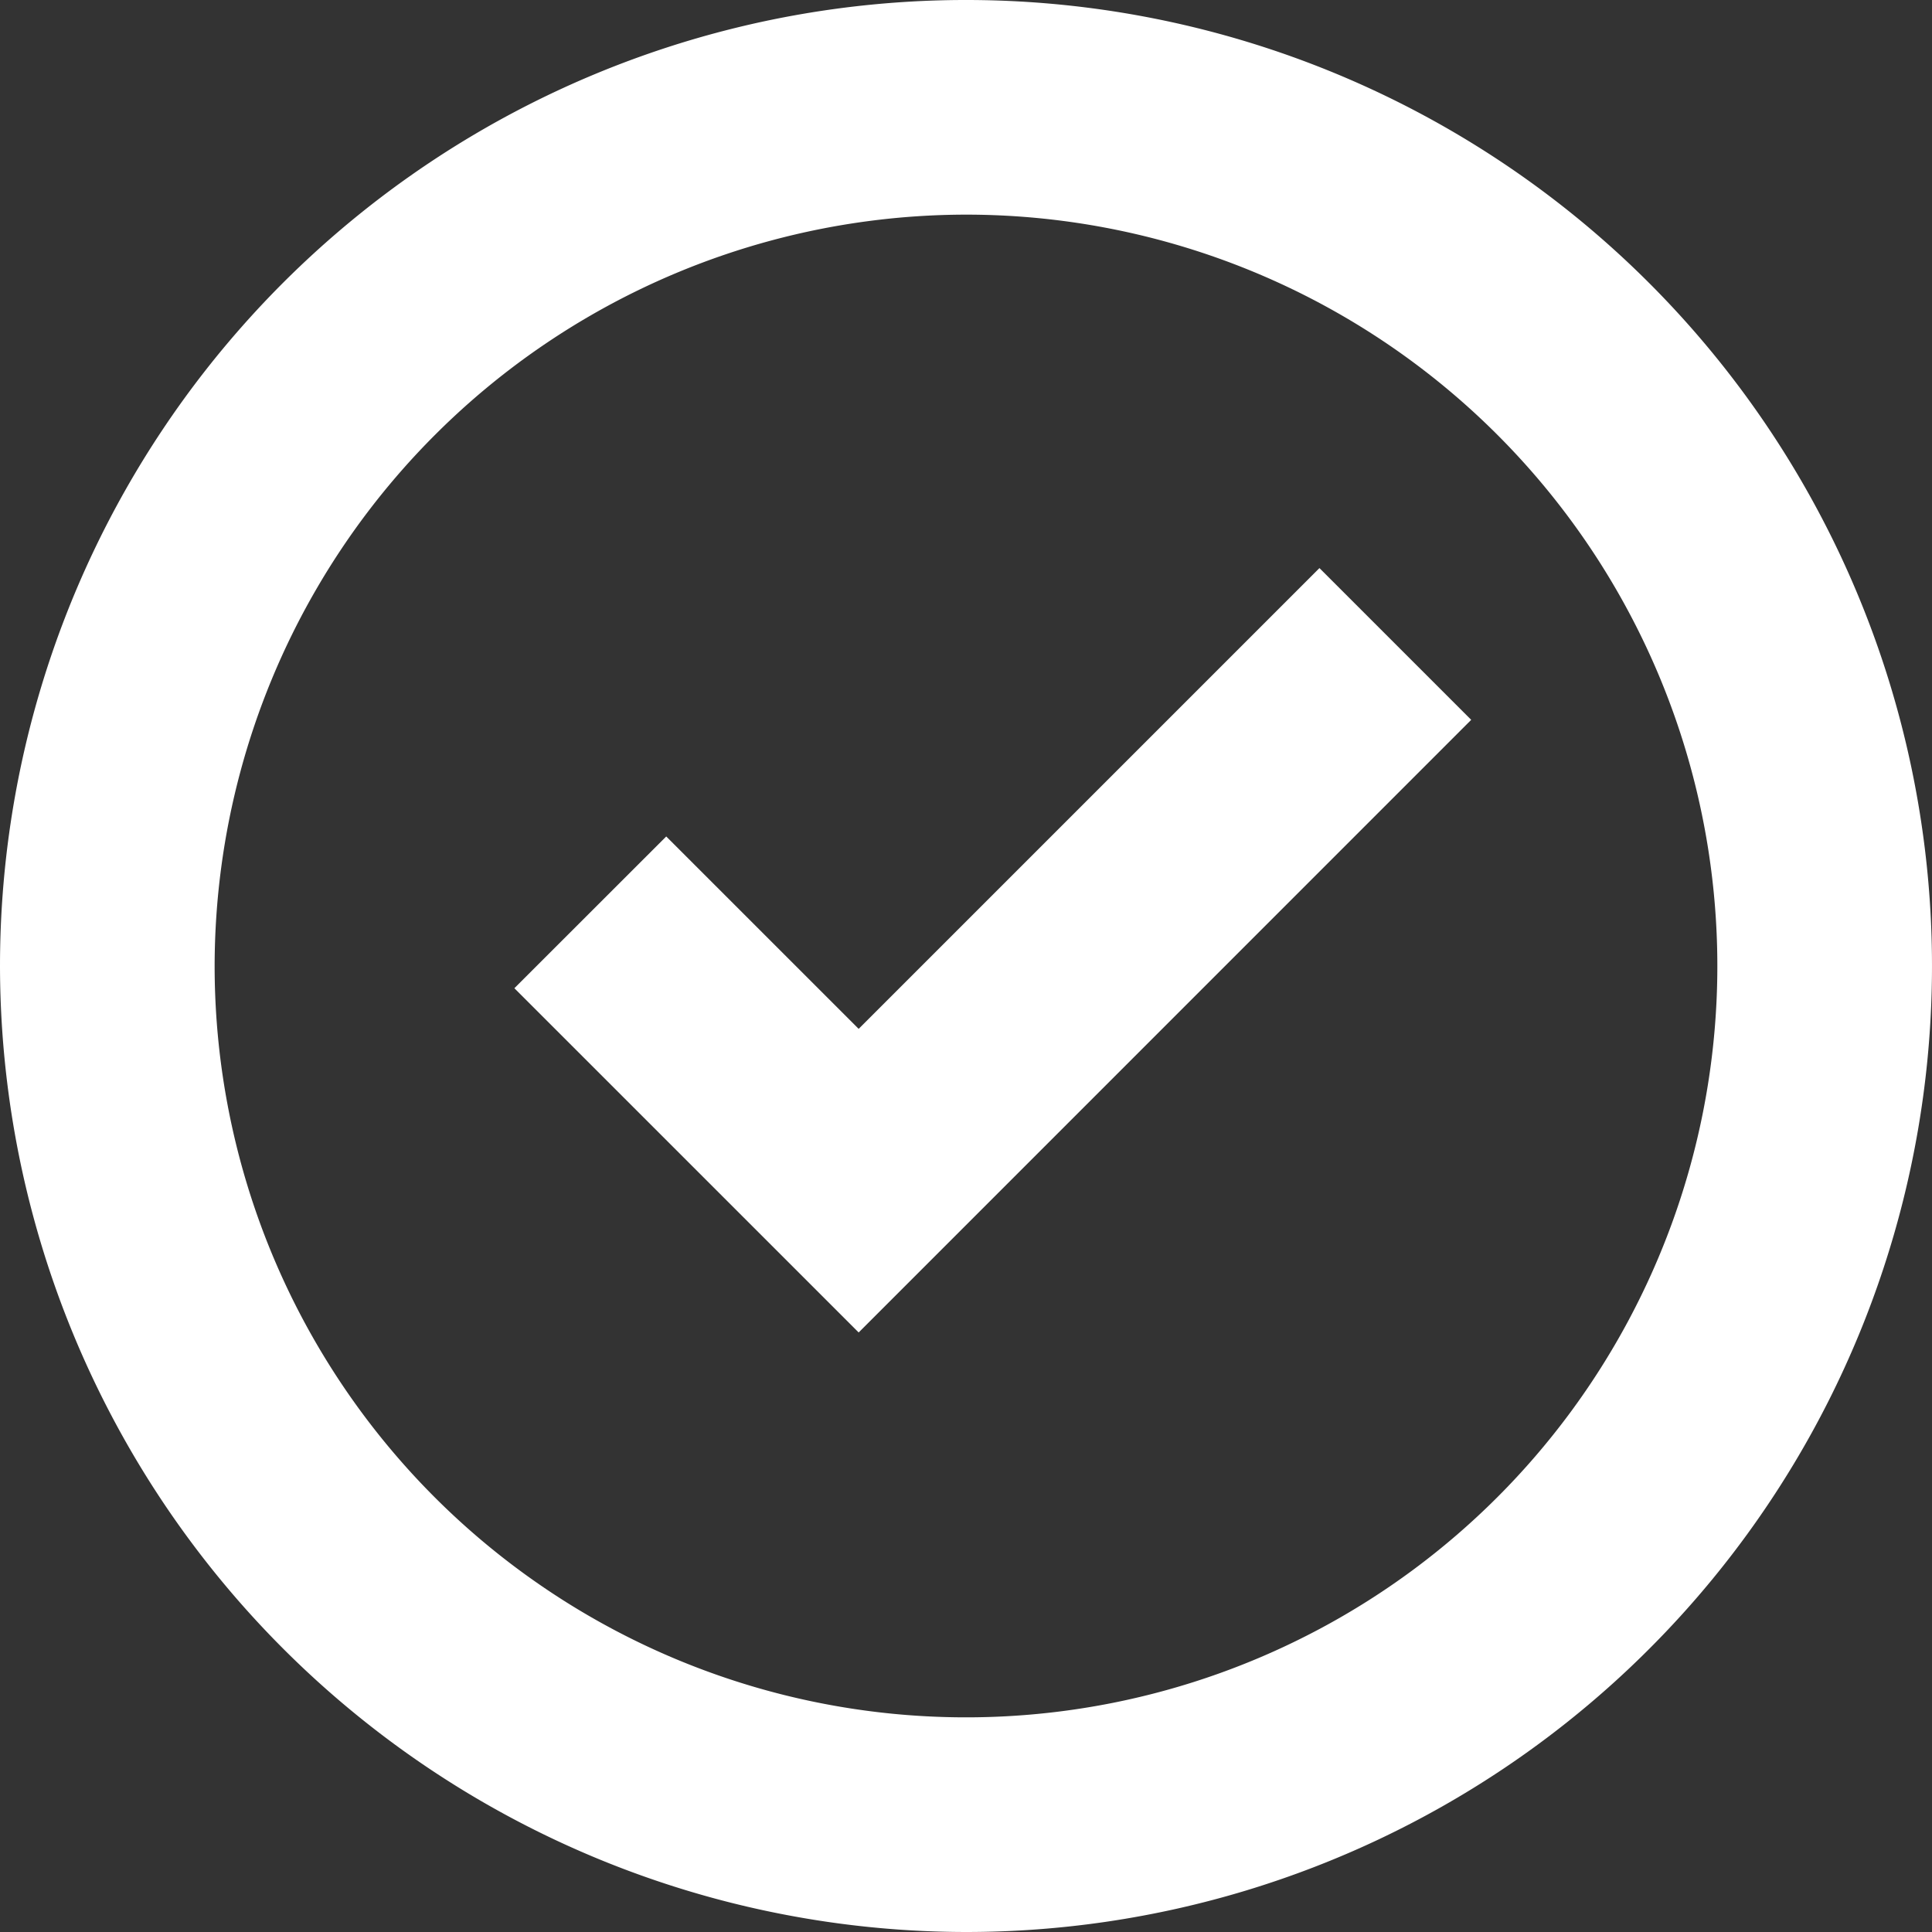 <svg xmlns="http://www.w3.org/2000/svg" width="248.434" height="248.434" viewBox="0 0 248.434 248.434">
  <rect x="0" y="0" width="248.434" height="248.434" fill="#333333" stroke="none"/>
  <g id="Group_4494" data-name="Group 4494" transform="translate(-4457.783 3501.217)">
    <g id="notification03" transform="translate(4457.783 -3501.217)">
      <path id="Combined_Shape" data-name="Combined Shape" d="M0,124.217A124.217,124.217,0,1,1,124.217,248.434,124.358,124.358,0,0,1,0,124.217Zm27.6,0A96.616,96.616,0,1,0,124.217,27.6,96.722,96.722,0,0,0,27.6,124.217Zm38.544,2.857,19.527-19.514L110.416,132.3l59.251-59.251,19.514,19.514-78.766,78.778Z" fill="#fff"/>
    </g>
  </g>
</svg>
